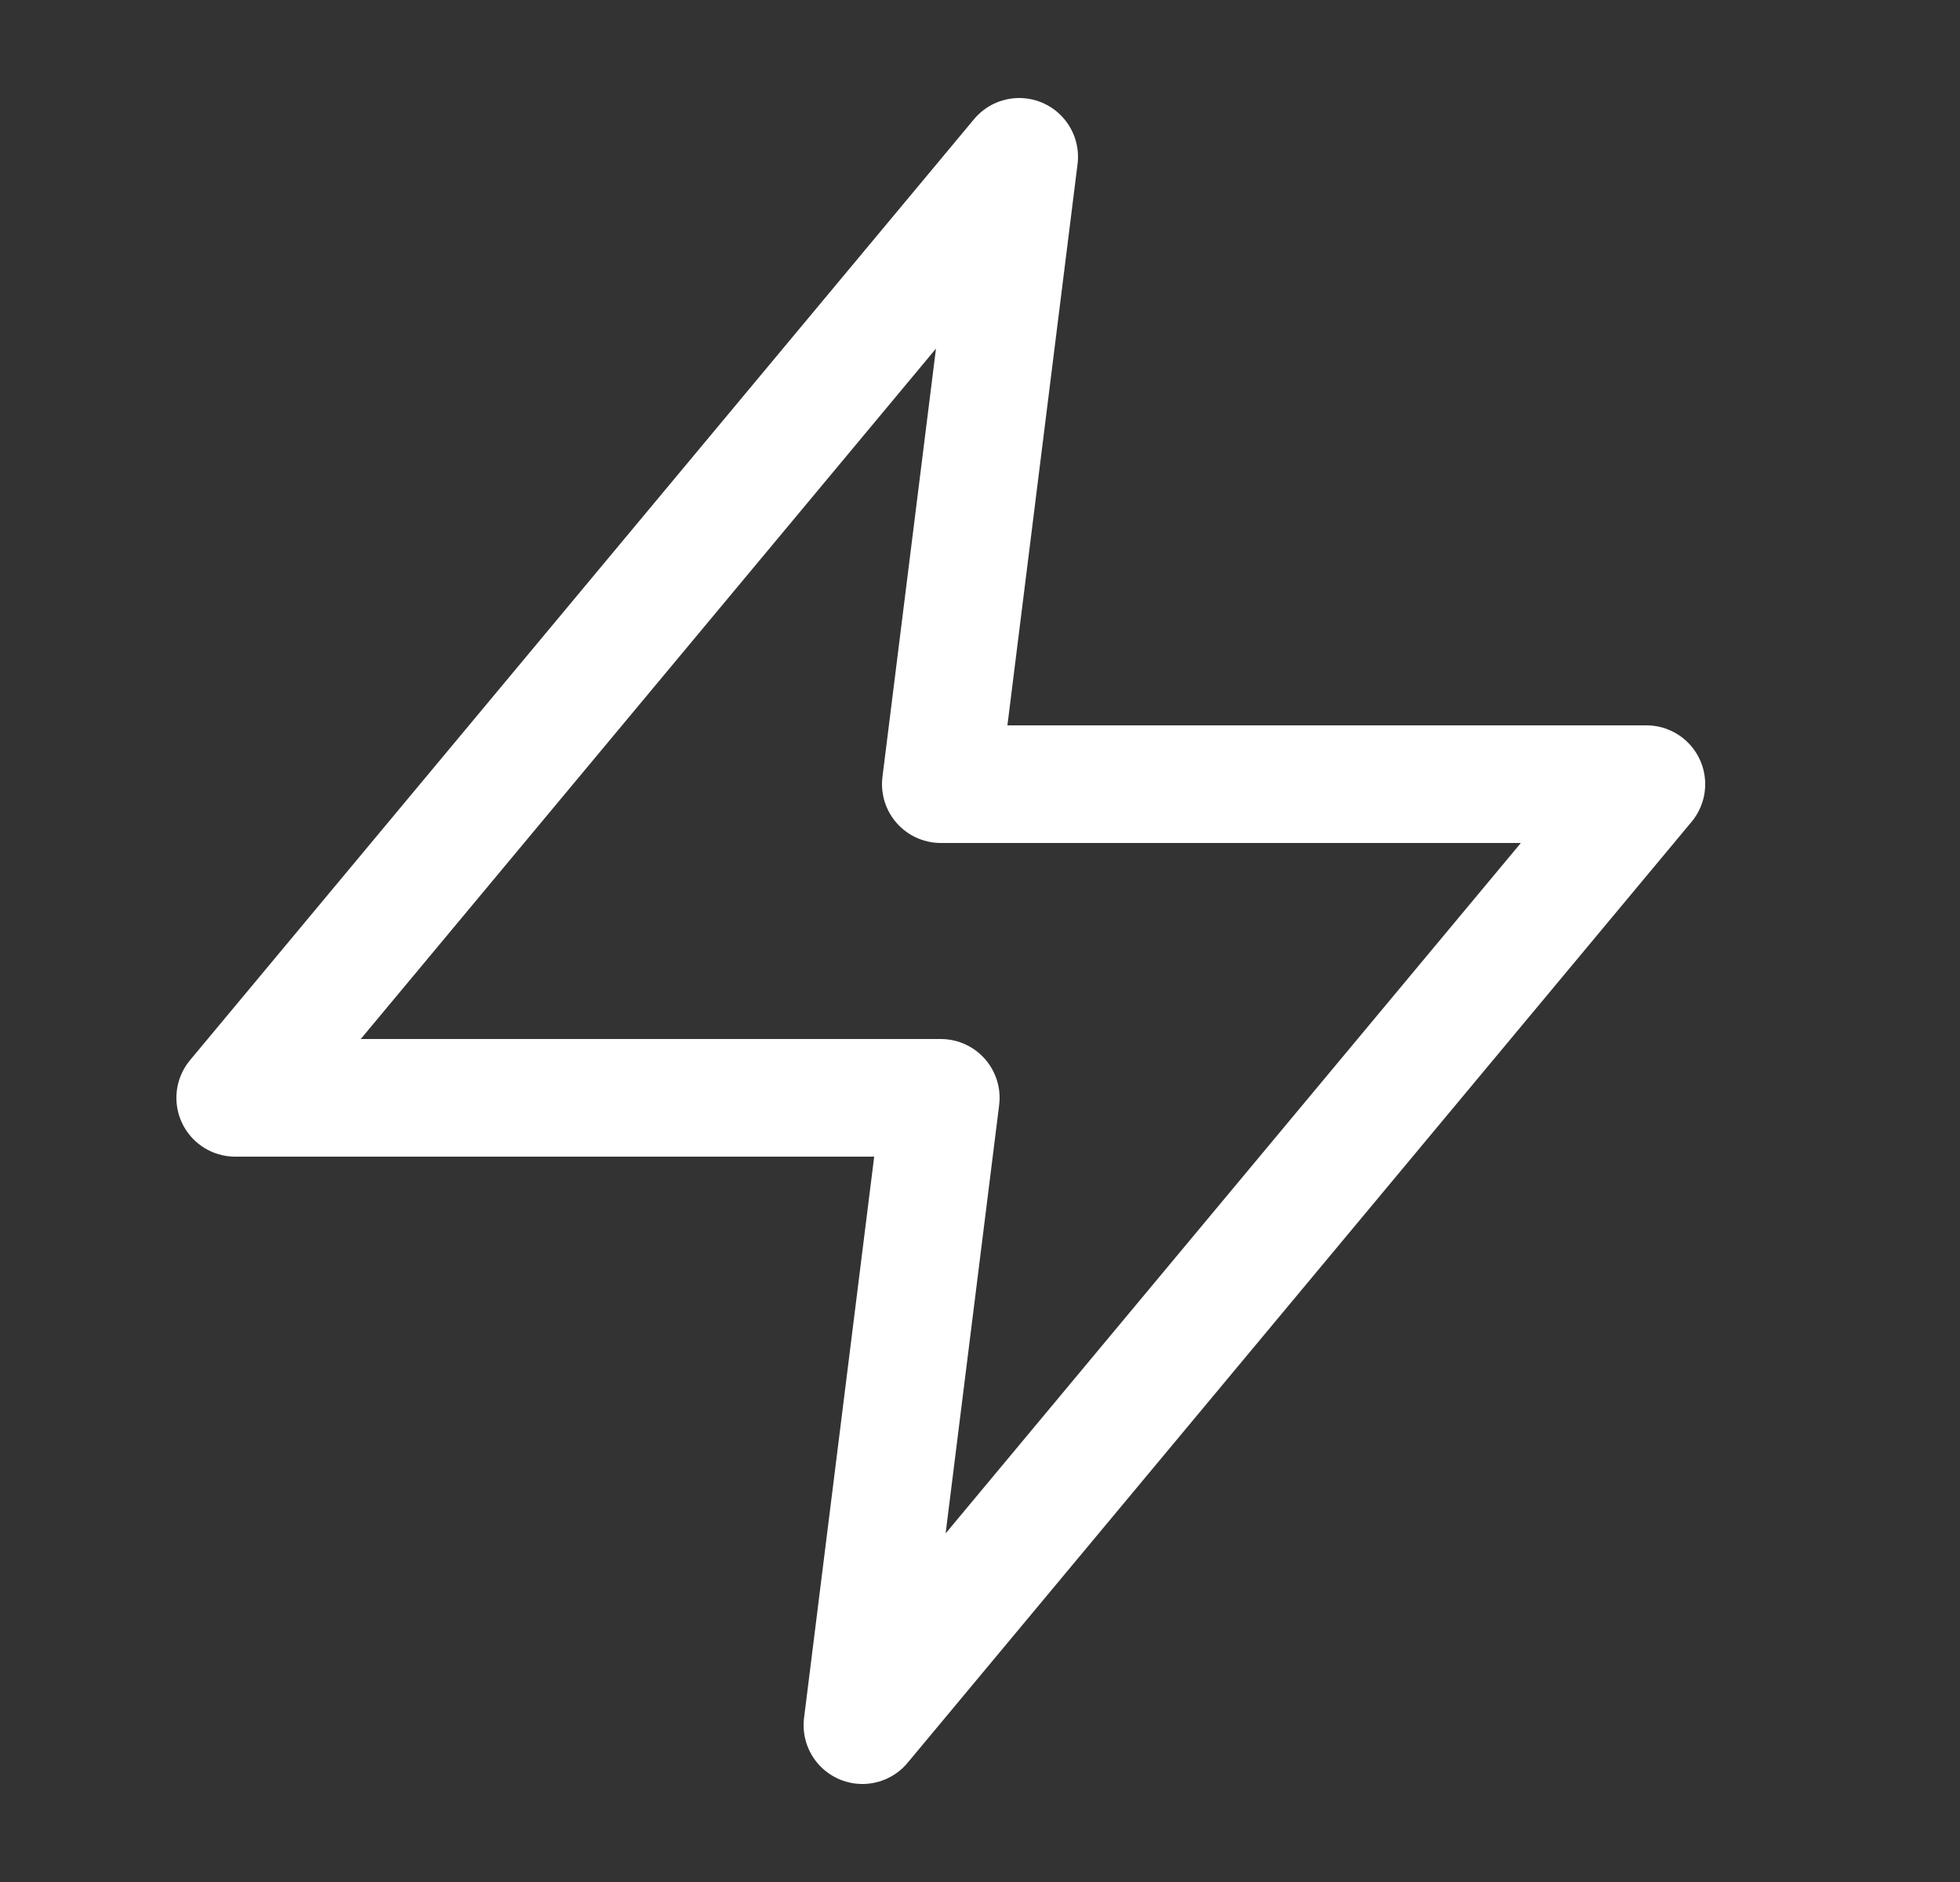 <svg xmlns="http://www.w3.org/2000/svg" width="25" height="24" viewBox="0 0 25 24" fill="none">
  <rect x="0" y="0" width="25" height="24" fill="#333333" stroke="none"/>
  <path d="M13 2L3 14H12L11 22L21 10H12L13 2Z" stroke="white" stroke-width="1.5" stroke-linecap="round" stroke-linejoin="round"/>
</svg>